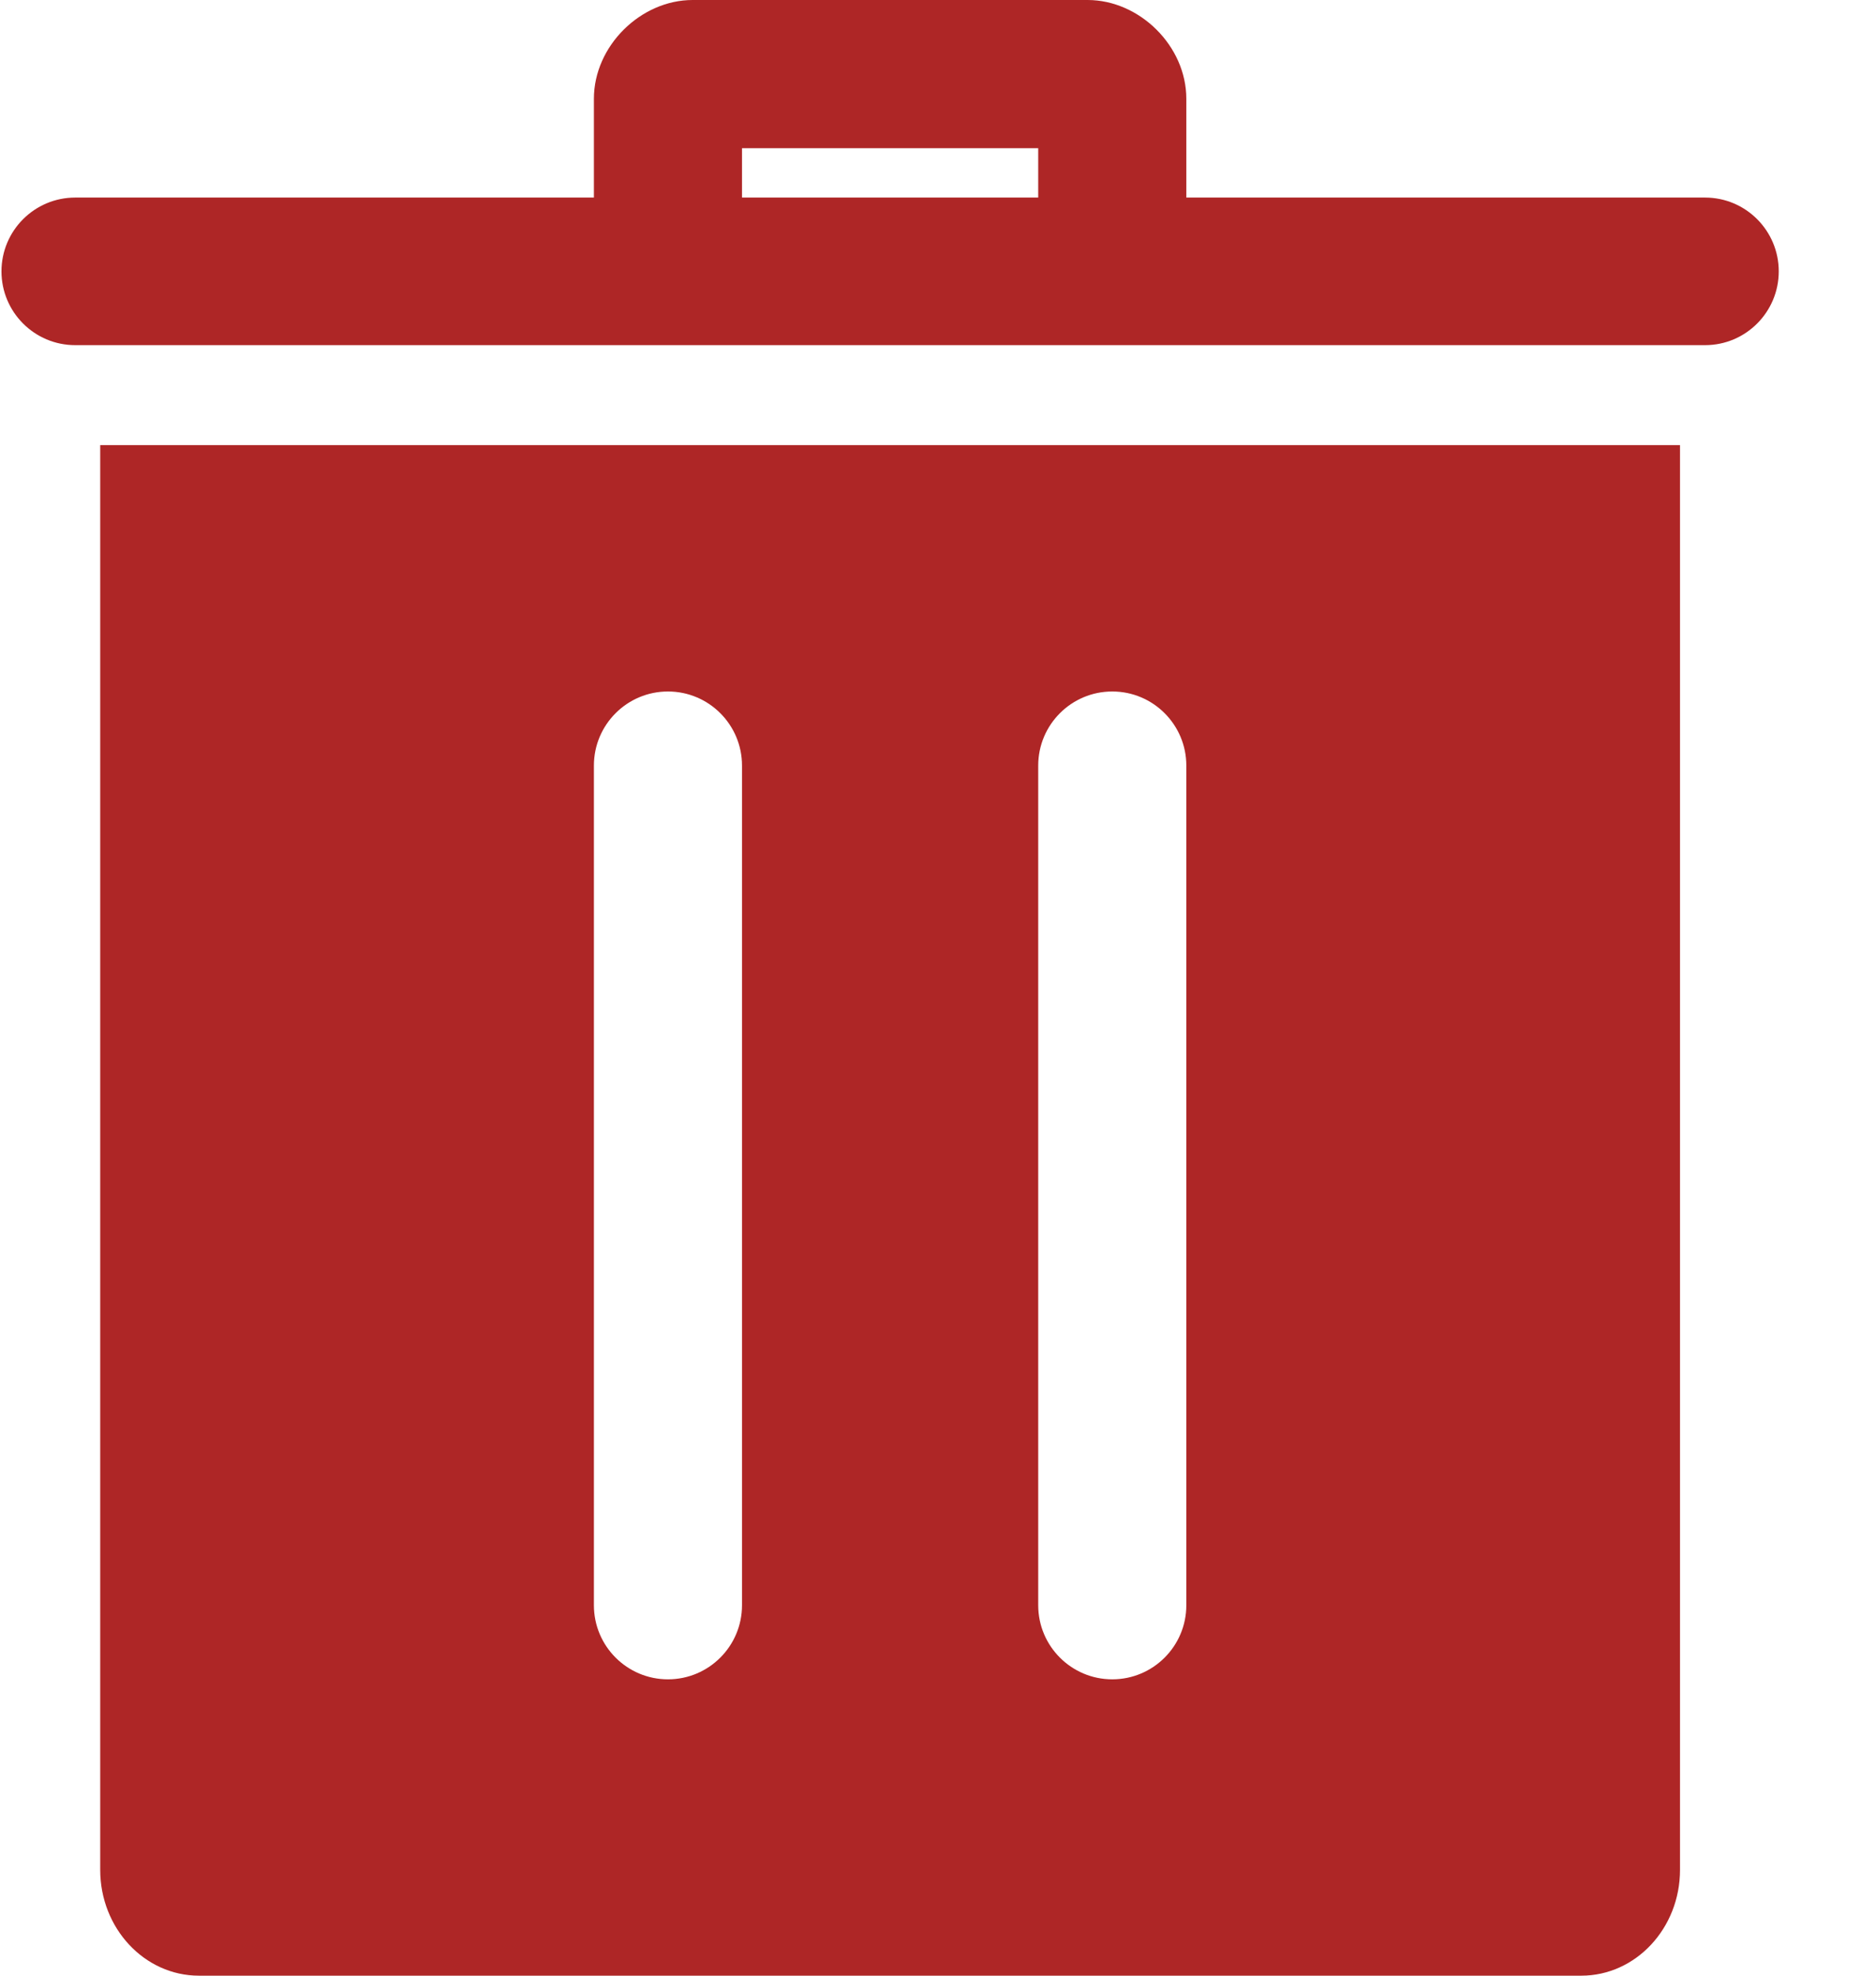 <svg width="19" height="20" viewBox="0 0 19 20" fill="none" xmlns="http://www.w3.org/2000/svg">
<path d="M17.015 4.506H1.015V18.929C1.015 19.52 1.463 20 2.015 20H16.015C16.567 20 17.015 19.52 17.015 18.929C17.015 15.024 17.015 4.506 17.015 4.506ZM11.265 7C11.679 7 12.015 7.336 12.015 7.75V16.25C12.015 16.664 11.679 17 11.265 17C10.851 17 10.515 16.664 10.515 16.25V7.75C10.515 7.336 10.851 7 11.265 7ZM6.765 7C7.179 7 7.515 7.336 7.515 7.75V16.25C7.515 16.664 7.179 17 6.765 17C6.351 17 6.015 16.664 6.015 16.25V7.75C6.015 7.336 6.351 7 6.765 7ZM6.015 2V1C6.015 0.465 6.489 0 7.015 0H11.015C11.541 0 12.015 0.465 12.015 1V2H17.269C17.681 2 18.015 2.335 18.015 2.747C18.015 3.159 17.681 3.494 17.269 3.494H0.762C0.349 3.494 0.015 3.159 0.015 2.747C0.015 2.335 0.349 2 0.762 2H6.015ZM10.515 2V1.5H7.515V2H10.515Z" fill="#AE2626"/>
</svg>
